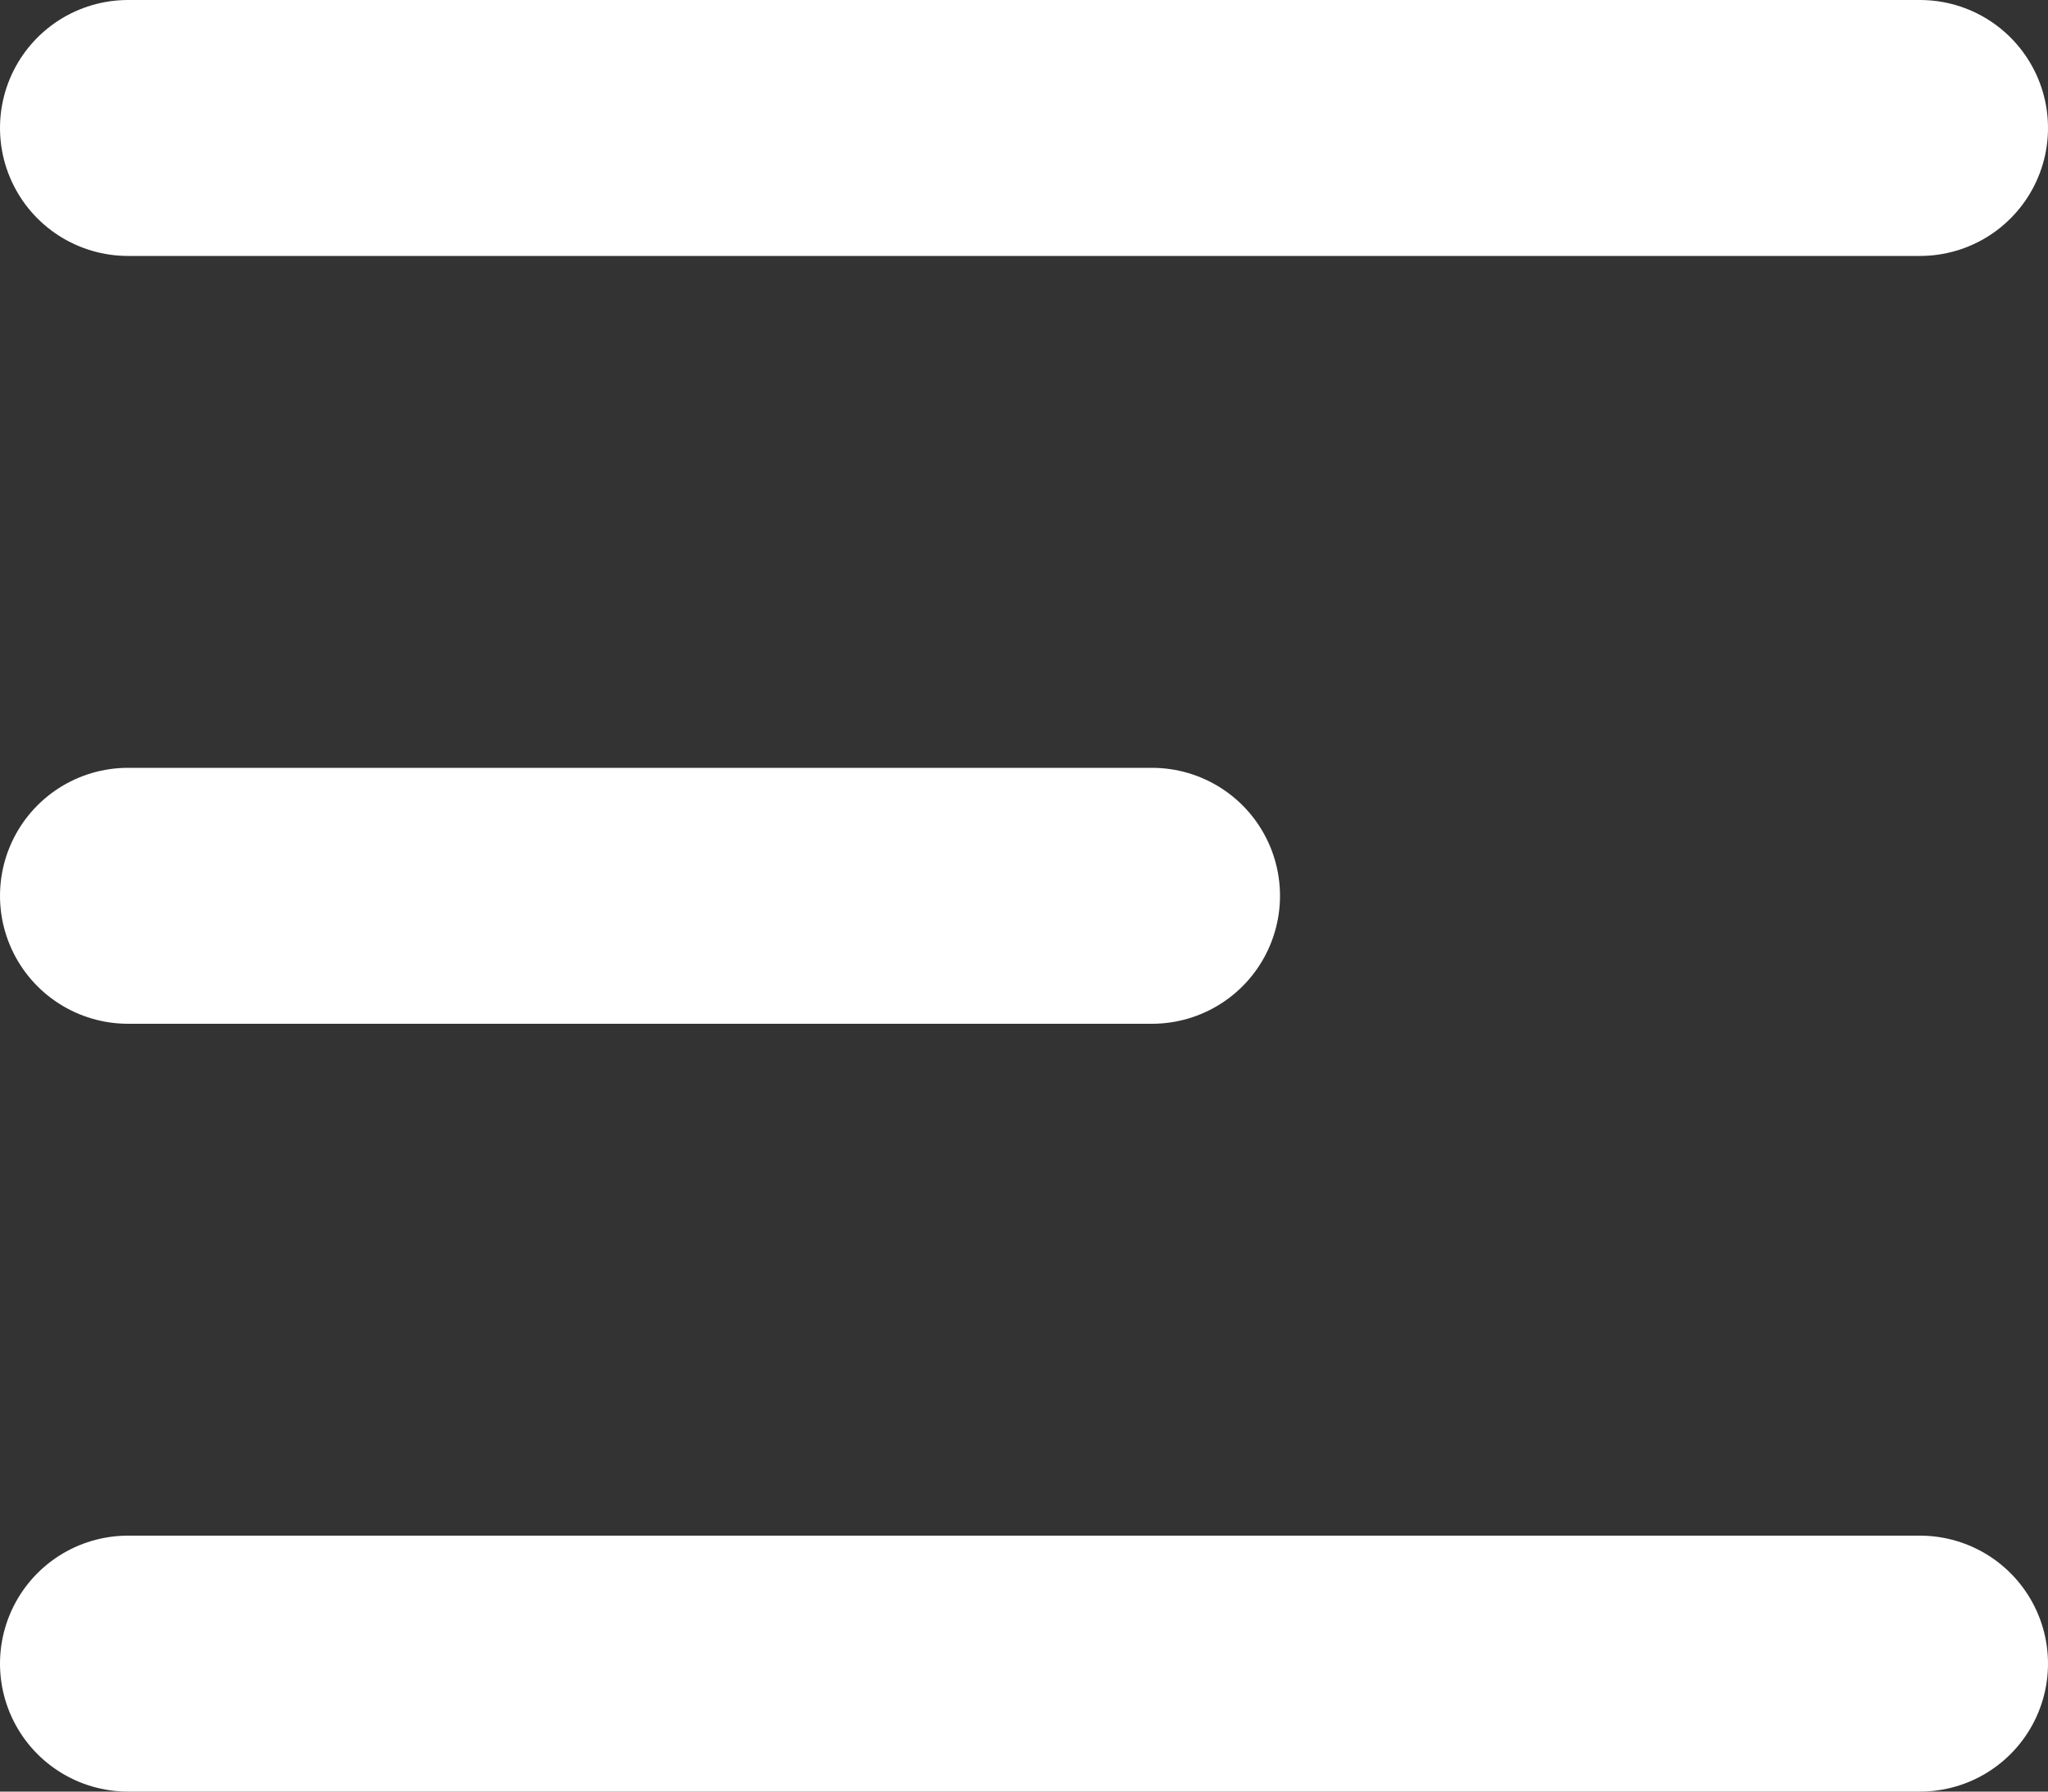 <svg width="16" height="14" viewBox="0 0 16 14" fill="none" xmlns="http://www.w3.org/2000/svg">
<rect x="0" y="0" width="16" height="14" fill="#333333" stroke="none"/>
<line x1="1" y1="13" x2="15" y2="13" stroke="white" stroke-width="2" stroke-linecap="round"/>
<line x1="1" y1="7" x2="9" y2="7" stroke="white" stroke-width="2" stroke-linecap="round"/>
<line x1="1" y1="1" x2="15" y2="1" stroke="white" stroke-width="2" stroke-linecap="round"/>
</svg>

